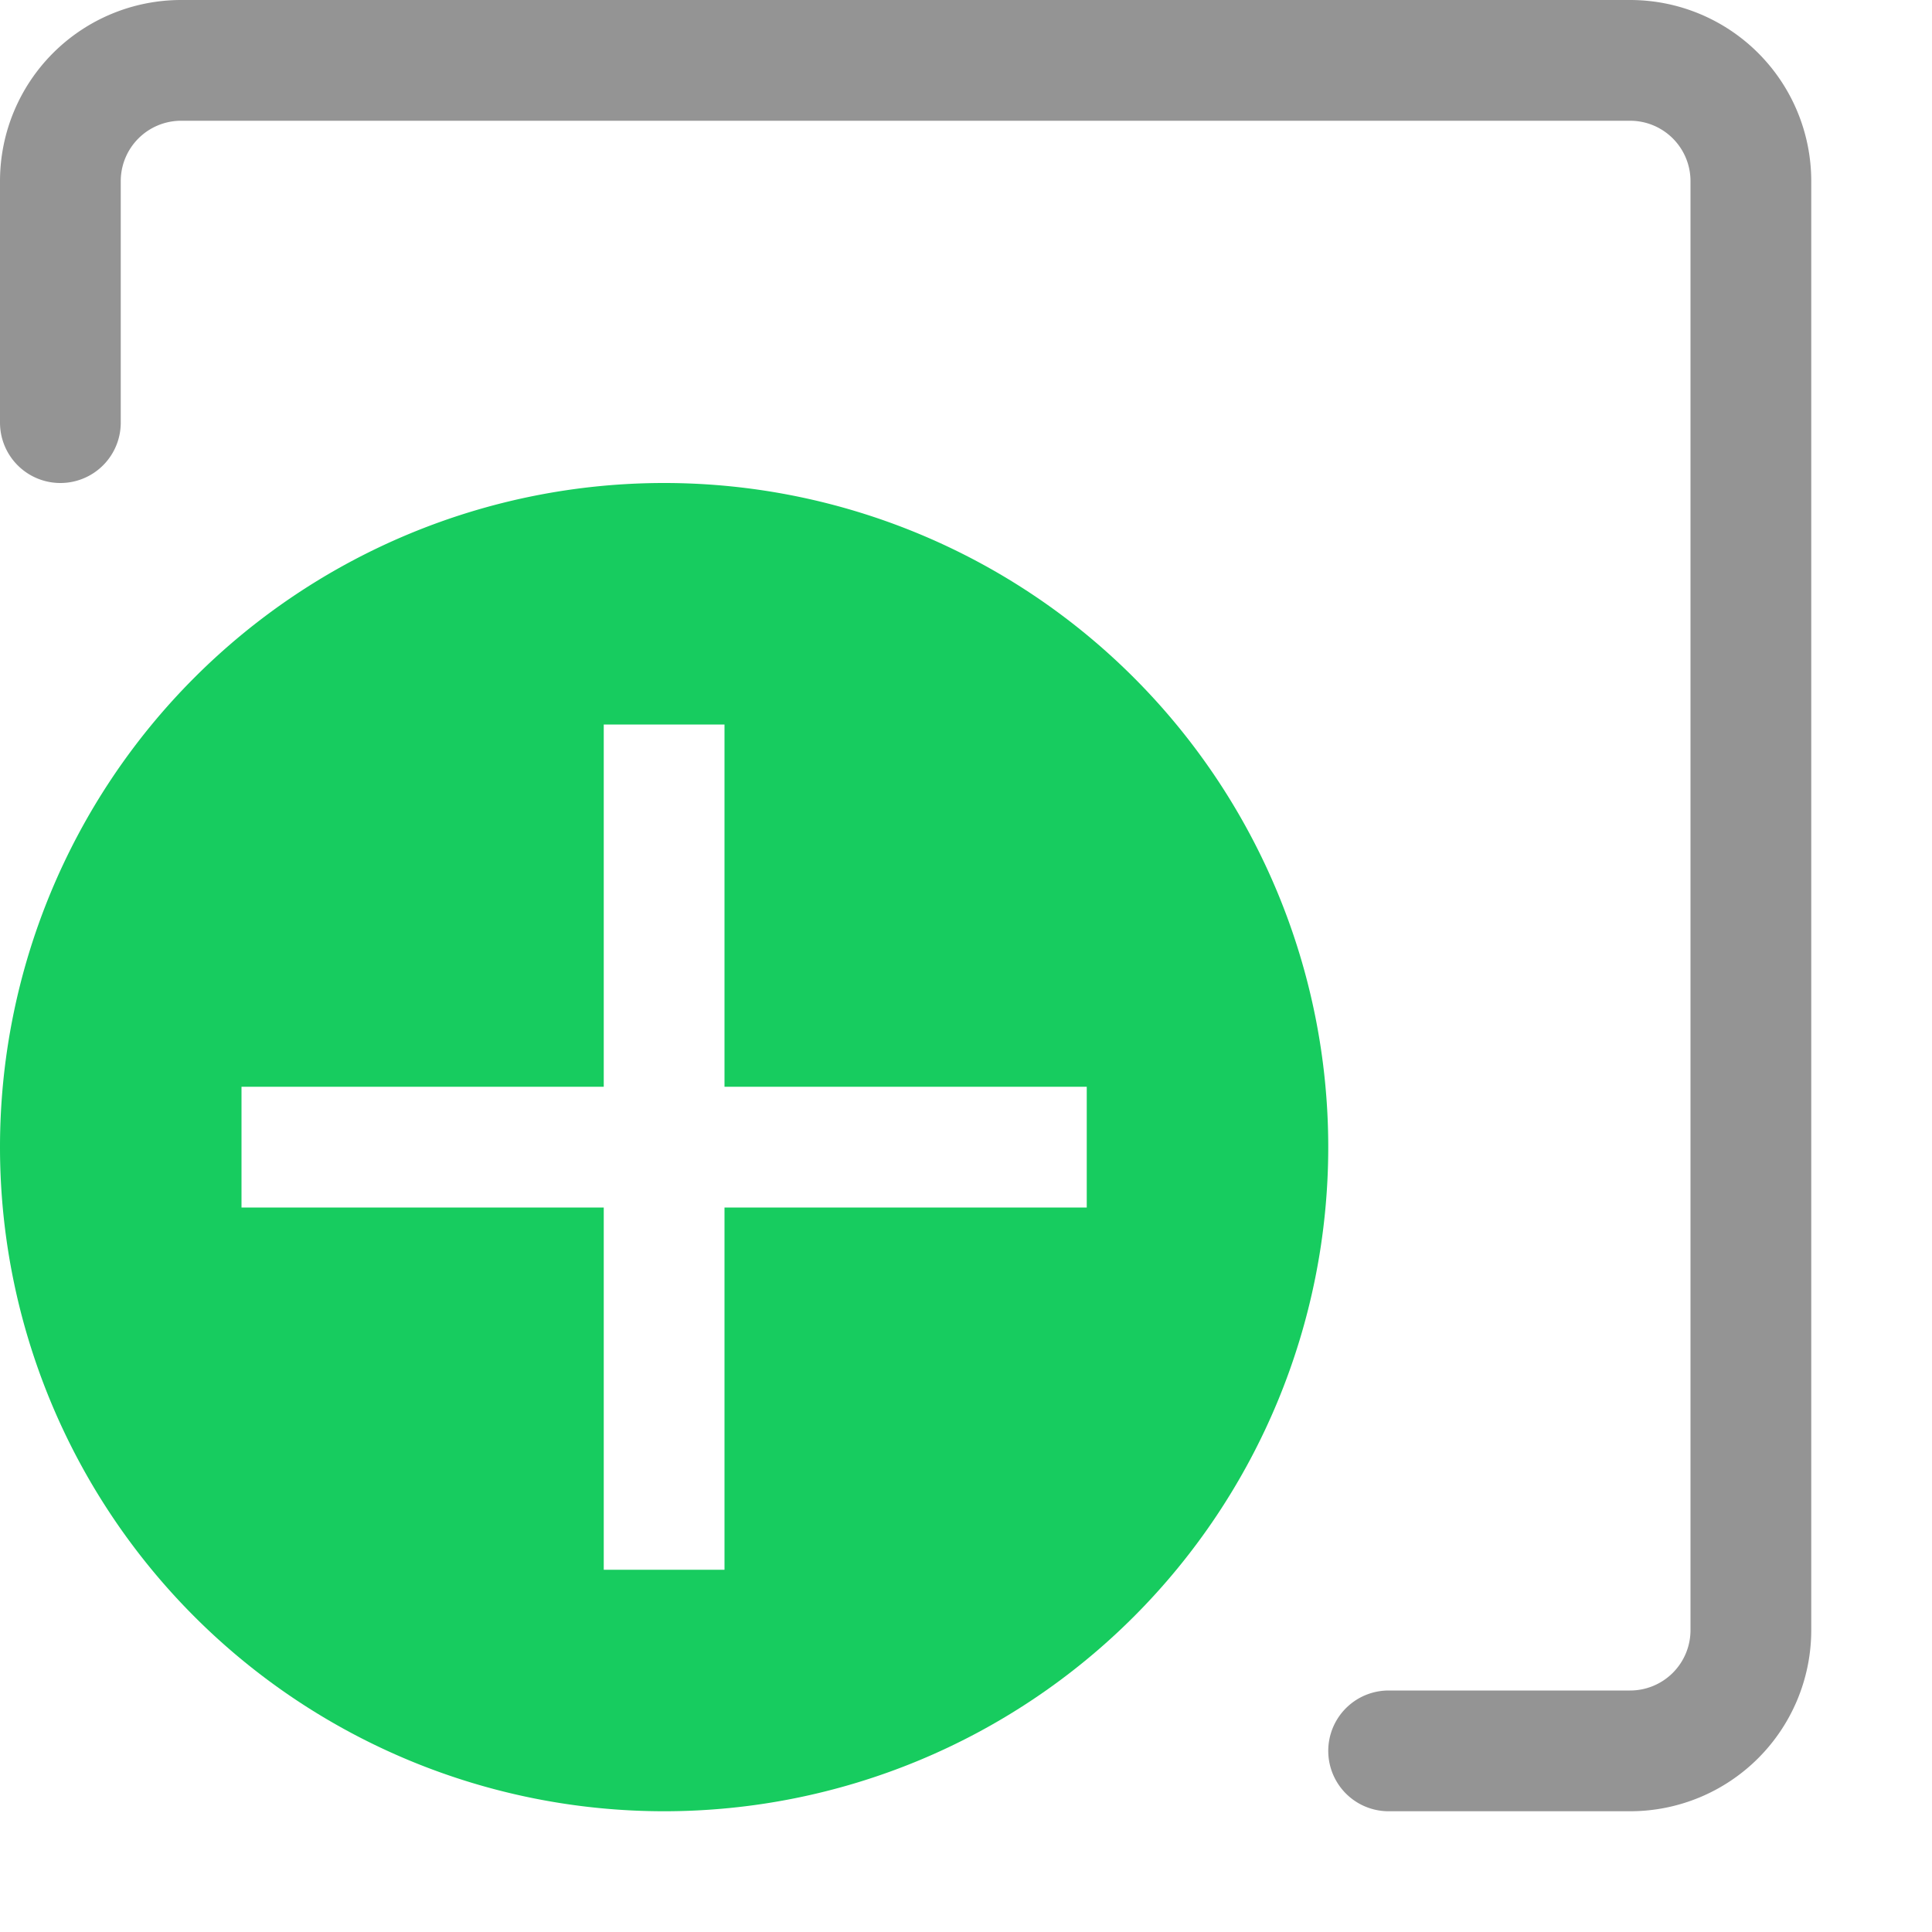 <svg xmlns="http://www.w3.org/2000/svg" width="16" height="16" viewBox="0 0 16 16"><path d="M.5,3.5v-2a1,1,0,0,1,1-1h12a1,1,0,0,1,1,1v12a1,1,0,0,1-1,1h-2" style="fill:none;stroke:#949494;stroke-linecap:round;stroke-linejoin:round"/><path d="M5.5,4h0A5.5,5.5,0,0,0,0,9.5H0A5.5,5.5,0,0,0,5.5,15h0A5.5,5.5,0,0,0,11,9.5h0A5.5,5.5,0,0,0,5.5,4ZM9,10H6v3H5V10H2V9H5V6H6V9H9Z" style="fill:#17CC5F"/></svg>